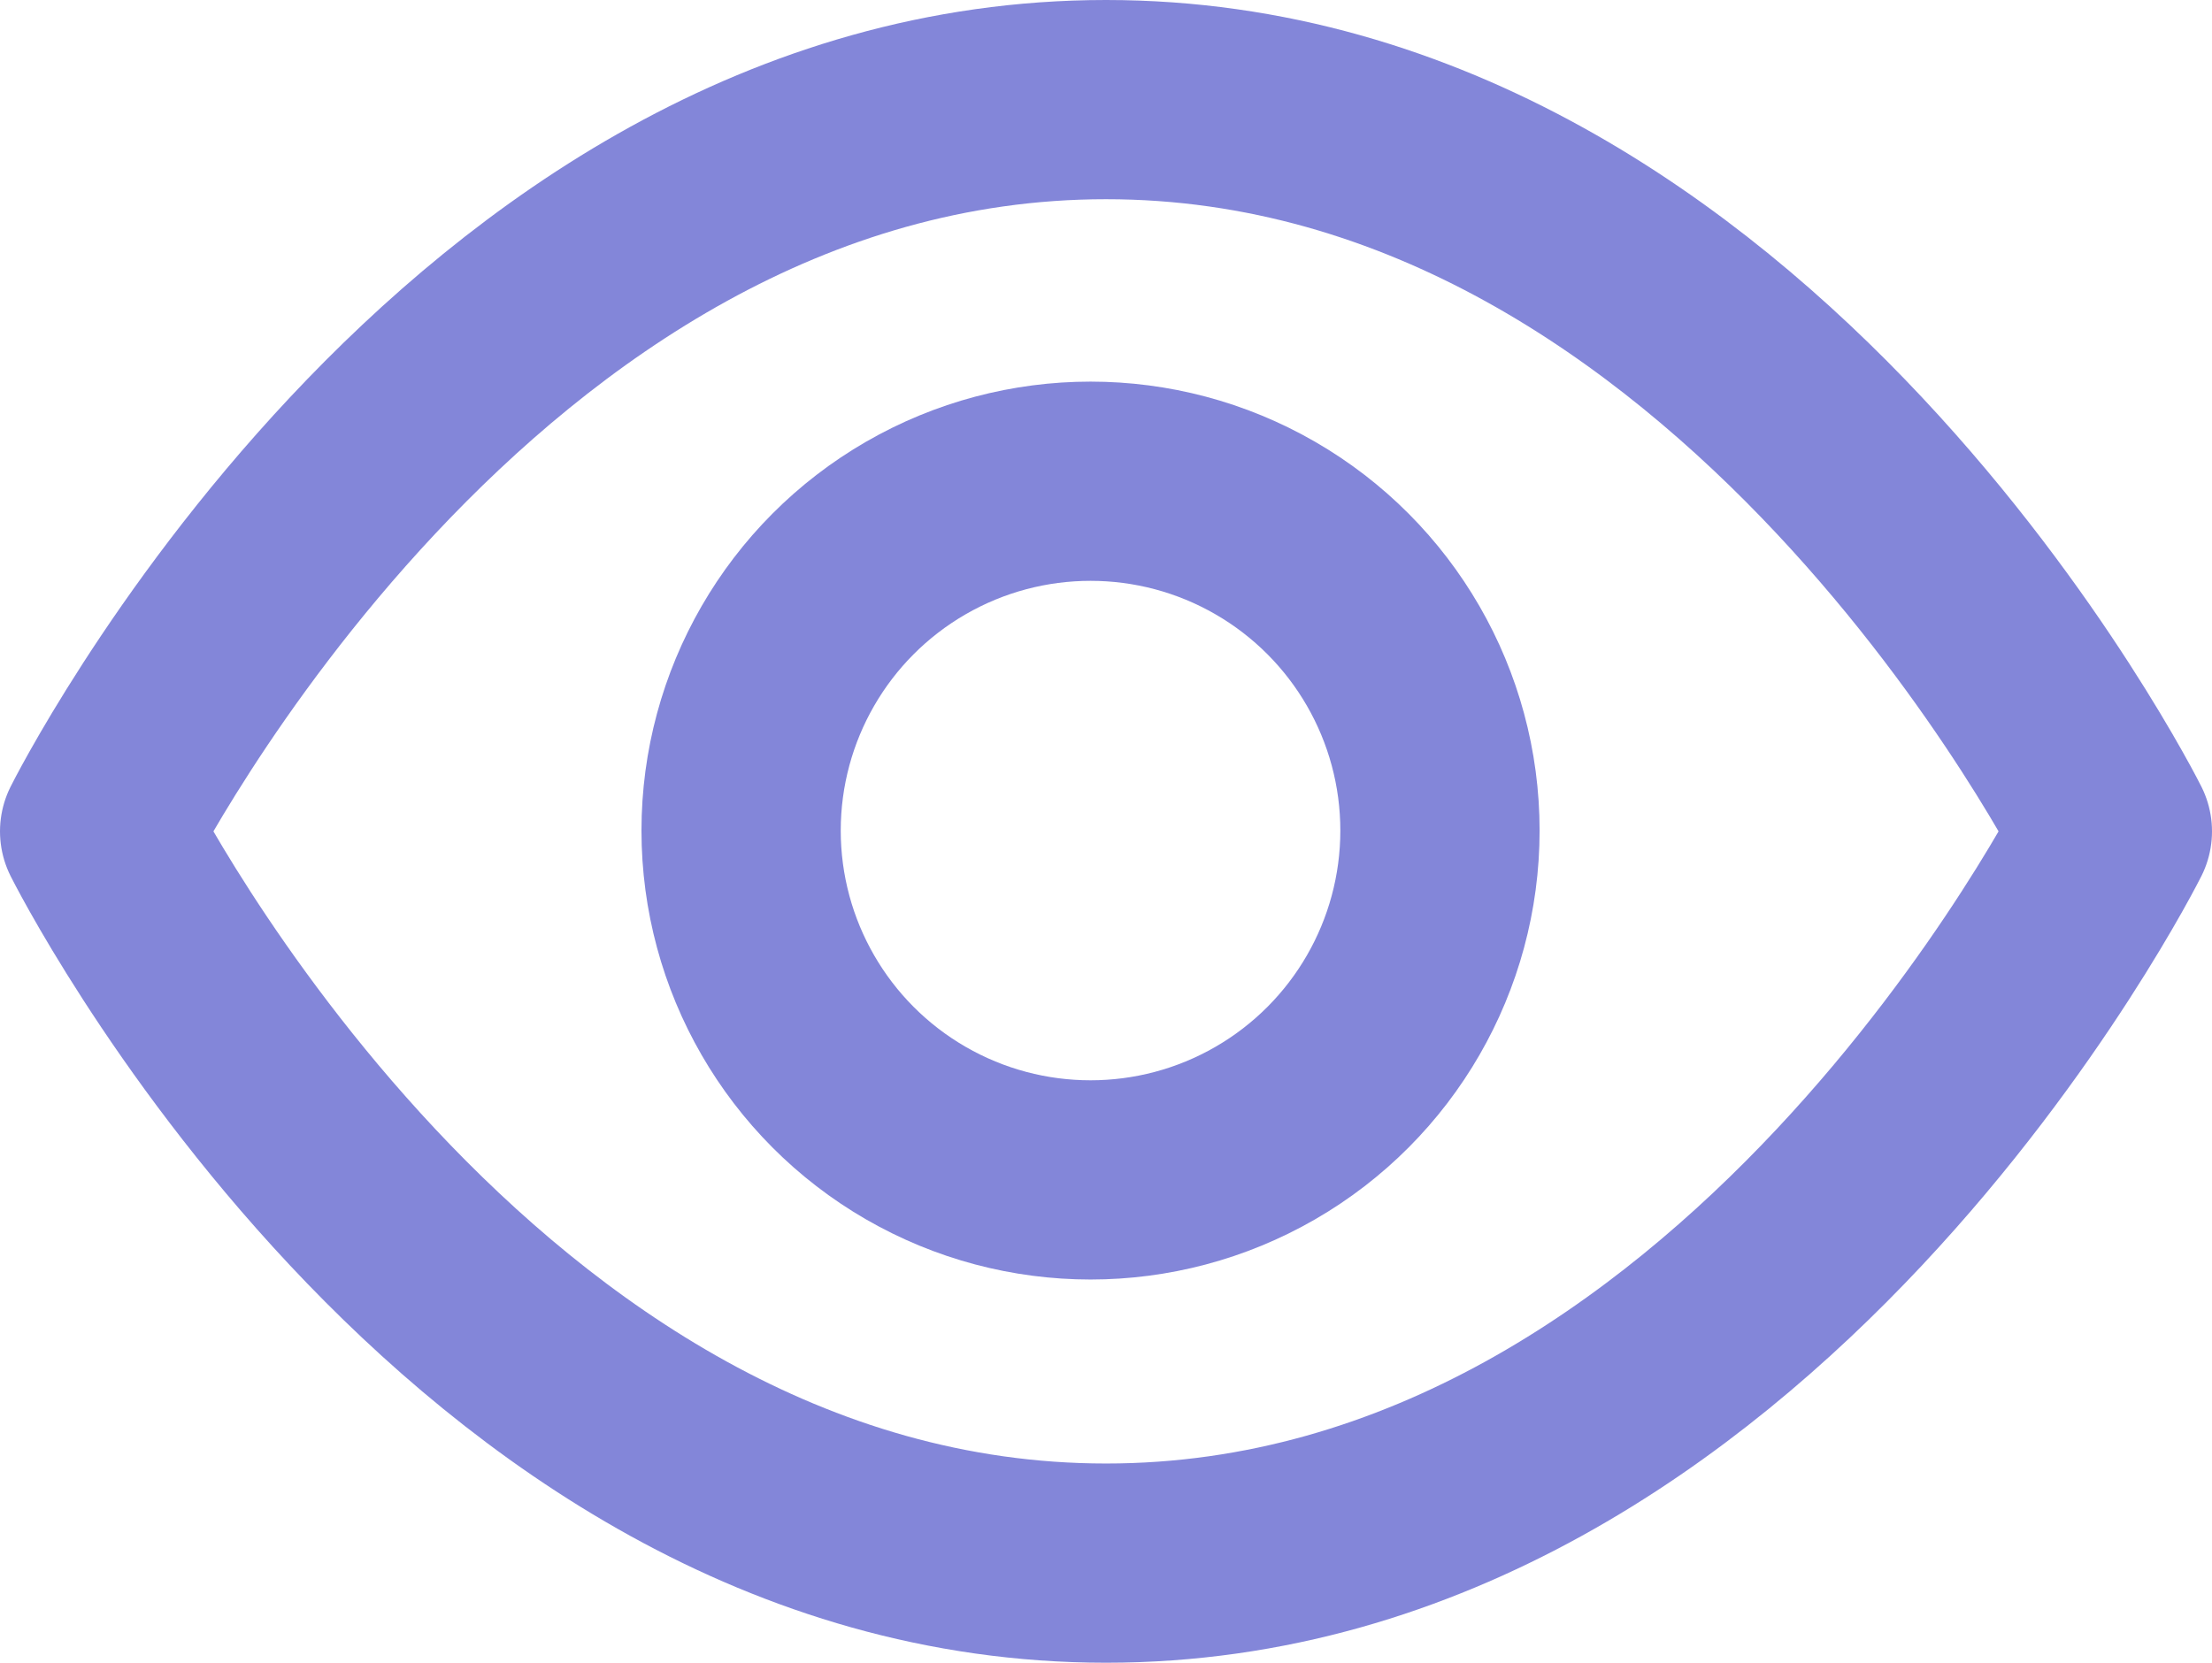 <svg xmlns="http://www.w3.org/2000/svg" width="27.752" height="20.865" viewBox="0 0 27.752 20.865">
  <g id="eye" transform="translate(0.25 -2.75)">
    <path id="Path_1438" data-name="Path 1438" d="M1,13.183S5.591,4,13.626,4s12.626,9.183,12.626,9.183-4.591,9.183-12.626,9.183S1,13.183,1,13.183Z" transform="translate(0 0)" fill="none" stroke="#8386d9" stroke-linecap="round" stroke-linejoin="round" stroke-width="2.5"/>
    <circle id="Ellipse_437" data-name="Ellipse 437" cx="4.384" cy="4.384" r="4.384" transform="translate(9.048 8.789)" fill="none" stroke="#8386d9" stroke-linecap="round" stroke-linejoin="round" stroke-width="2.5"/>
  </g>
</svg>
